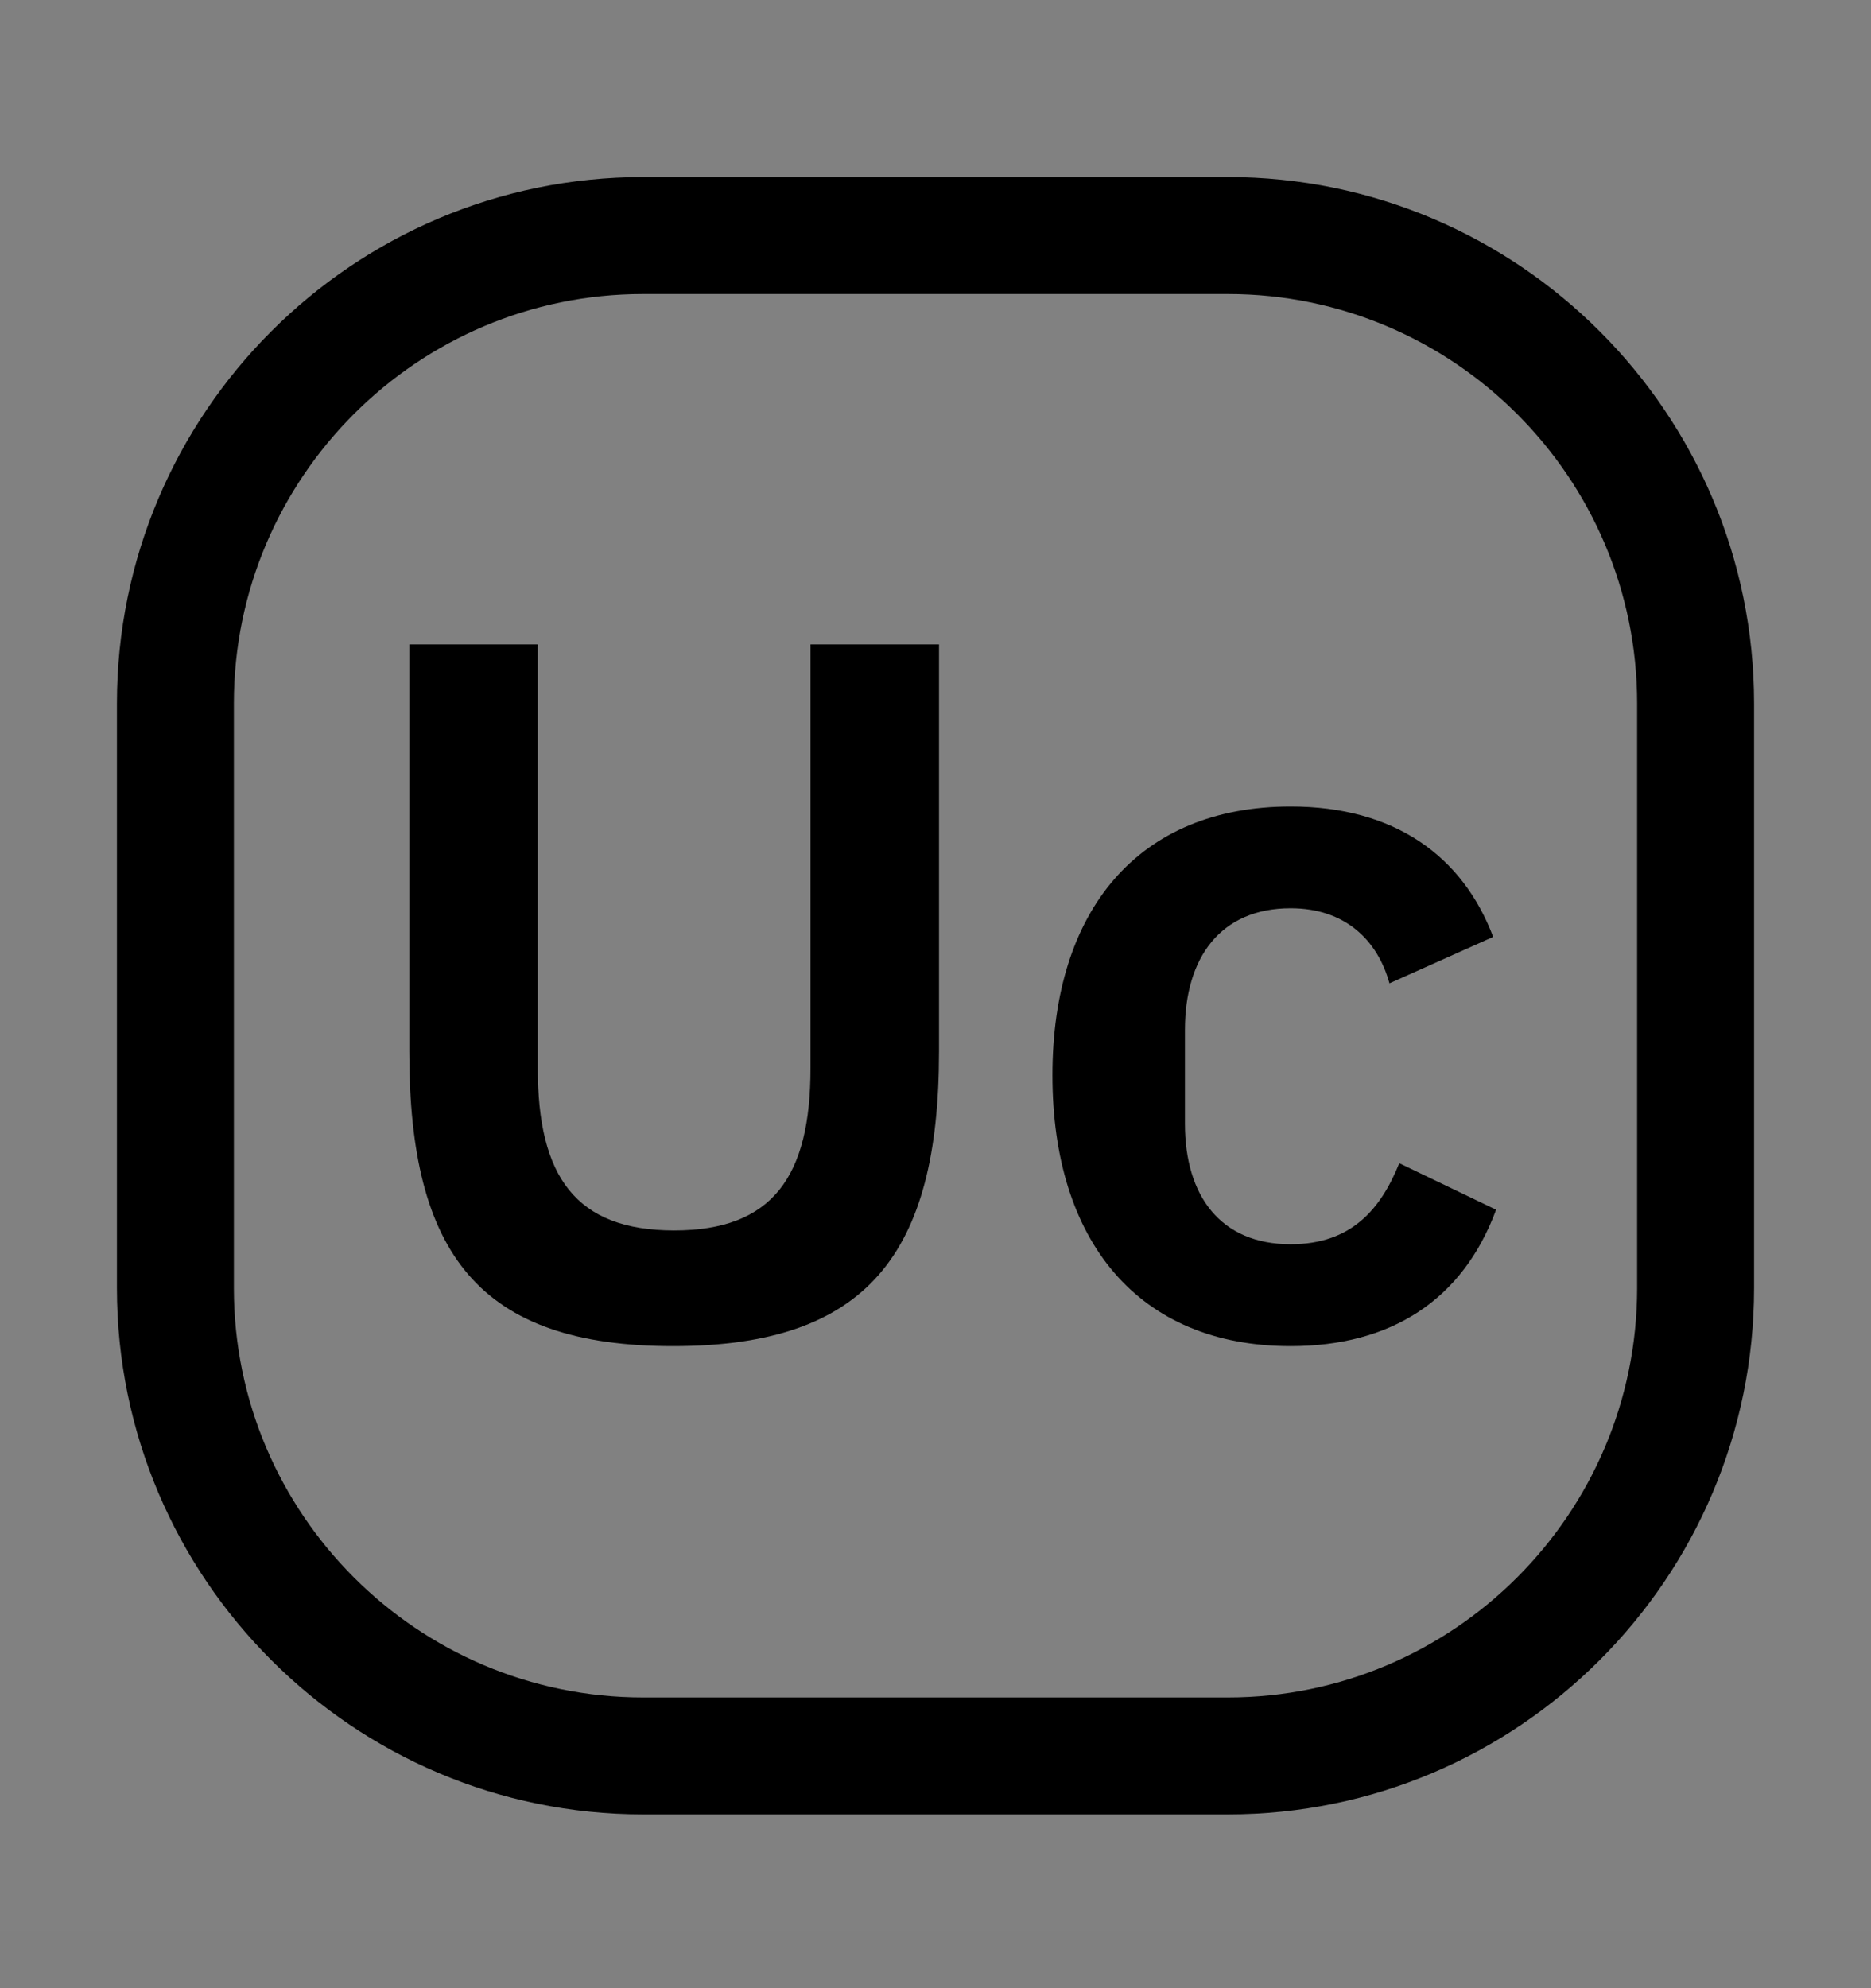 <svg viewBox="0 0 16 17" fill="none" xmlns="http://www.w3.org/2000/svg">
<rect x="0" y="0" width="16" height="17" fill="#808080" stroke="none"/>
<rect width="16" height="16" transform="translate(0 0.514)" fill="white" fill-opacity="0.01" style="mix-blend-mode:multiply"/>
<path d="M11.037 11.51C11.89 11.51 12.507 11.121 12.794 10.344L11.966 9.946C11.806 10.344 11.552 10.639 11.037 10.639C10.437 10.639 10.133 10.225 10.133 9.608V8.806C10.133 8.189 10.437 7.766 11.037 7.766C11.501 7.766 11.78 8.037 11.882 8.408L12.769 8.011C12.507 7.318 11.924 6.896 11.037 6.896C9.735 6.896 9 7.783 9 9.194C9 10.614 9.735 11.51 11.037 11.51Z" fill="currentColor"/>
<path d="M5.756 11.51C7.413 11.51 8.03 10.724 8.03 8.991V5.51H6.931V9.135C6.931 10.056 6.61 10.521 5.765 10.521C4.92 10.521 4.599 10.056 4.599 9.135V5.51H3.5V8.991C3.5 10.724 4.1 11.51 5.756 11.51Z" fill="currentColor"/>
<path d="M10.5 15.514H5.5C3.019 15.514 1 13.495 1 11.014V6.014C1 3.532 3.019 1.514 5.5 1.514H10.5C12.981 1.514 15 3.532 15 6.014V11.014C15 13.495 12.981 15.514 10.5 15.514ZM5.5 2.514C3.57 2.514 2 4.084 2 6.014V11.014C2 12.944 3.57 14.514 5.5 14.514H10.5C12.43 14.514 14 12.944 14 11.014V6.014C14 4.084 12.43 2.514 10.5 2.514H5.5Z" fill="currentColor"/>
</svg>
